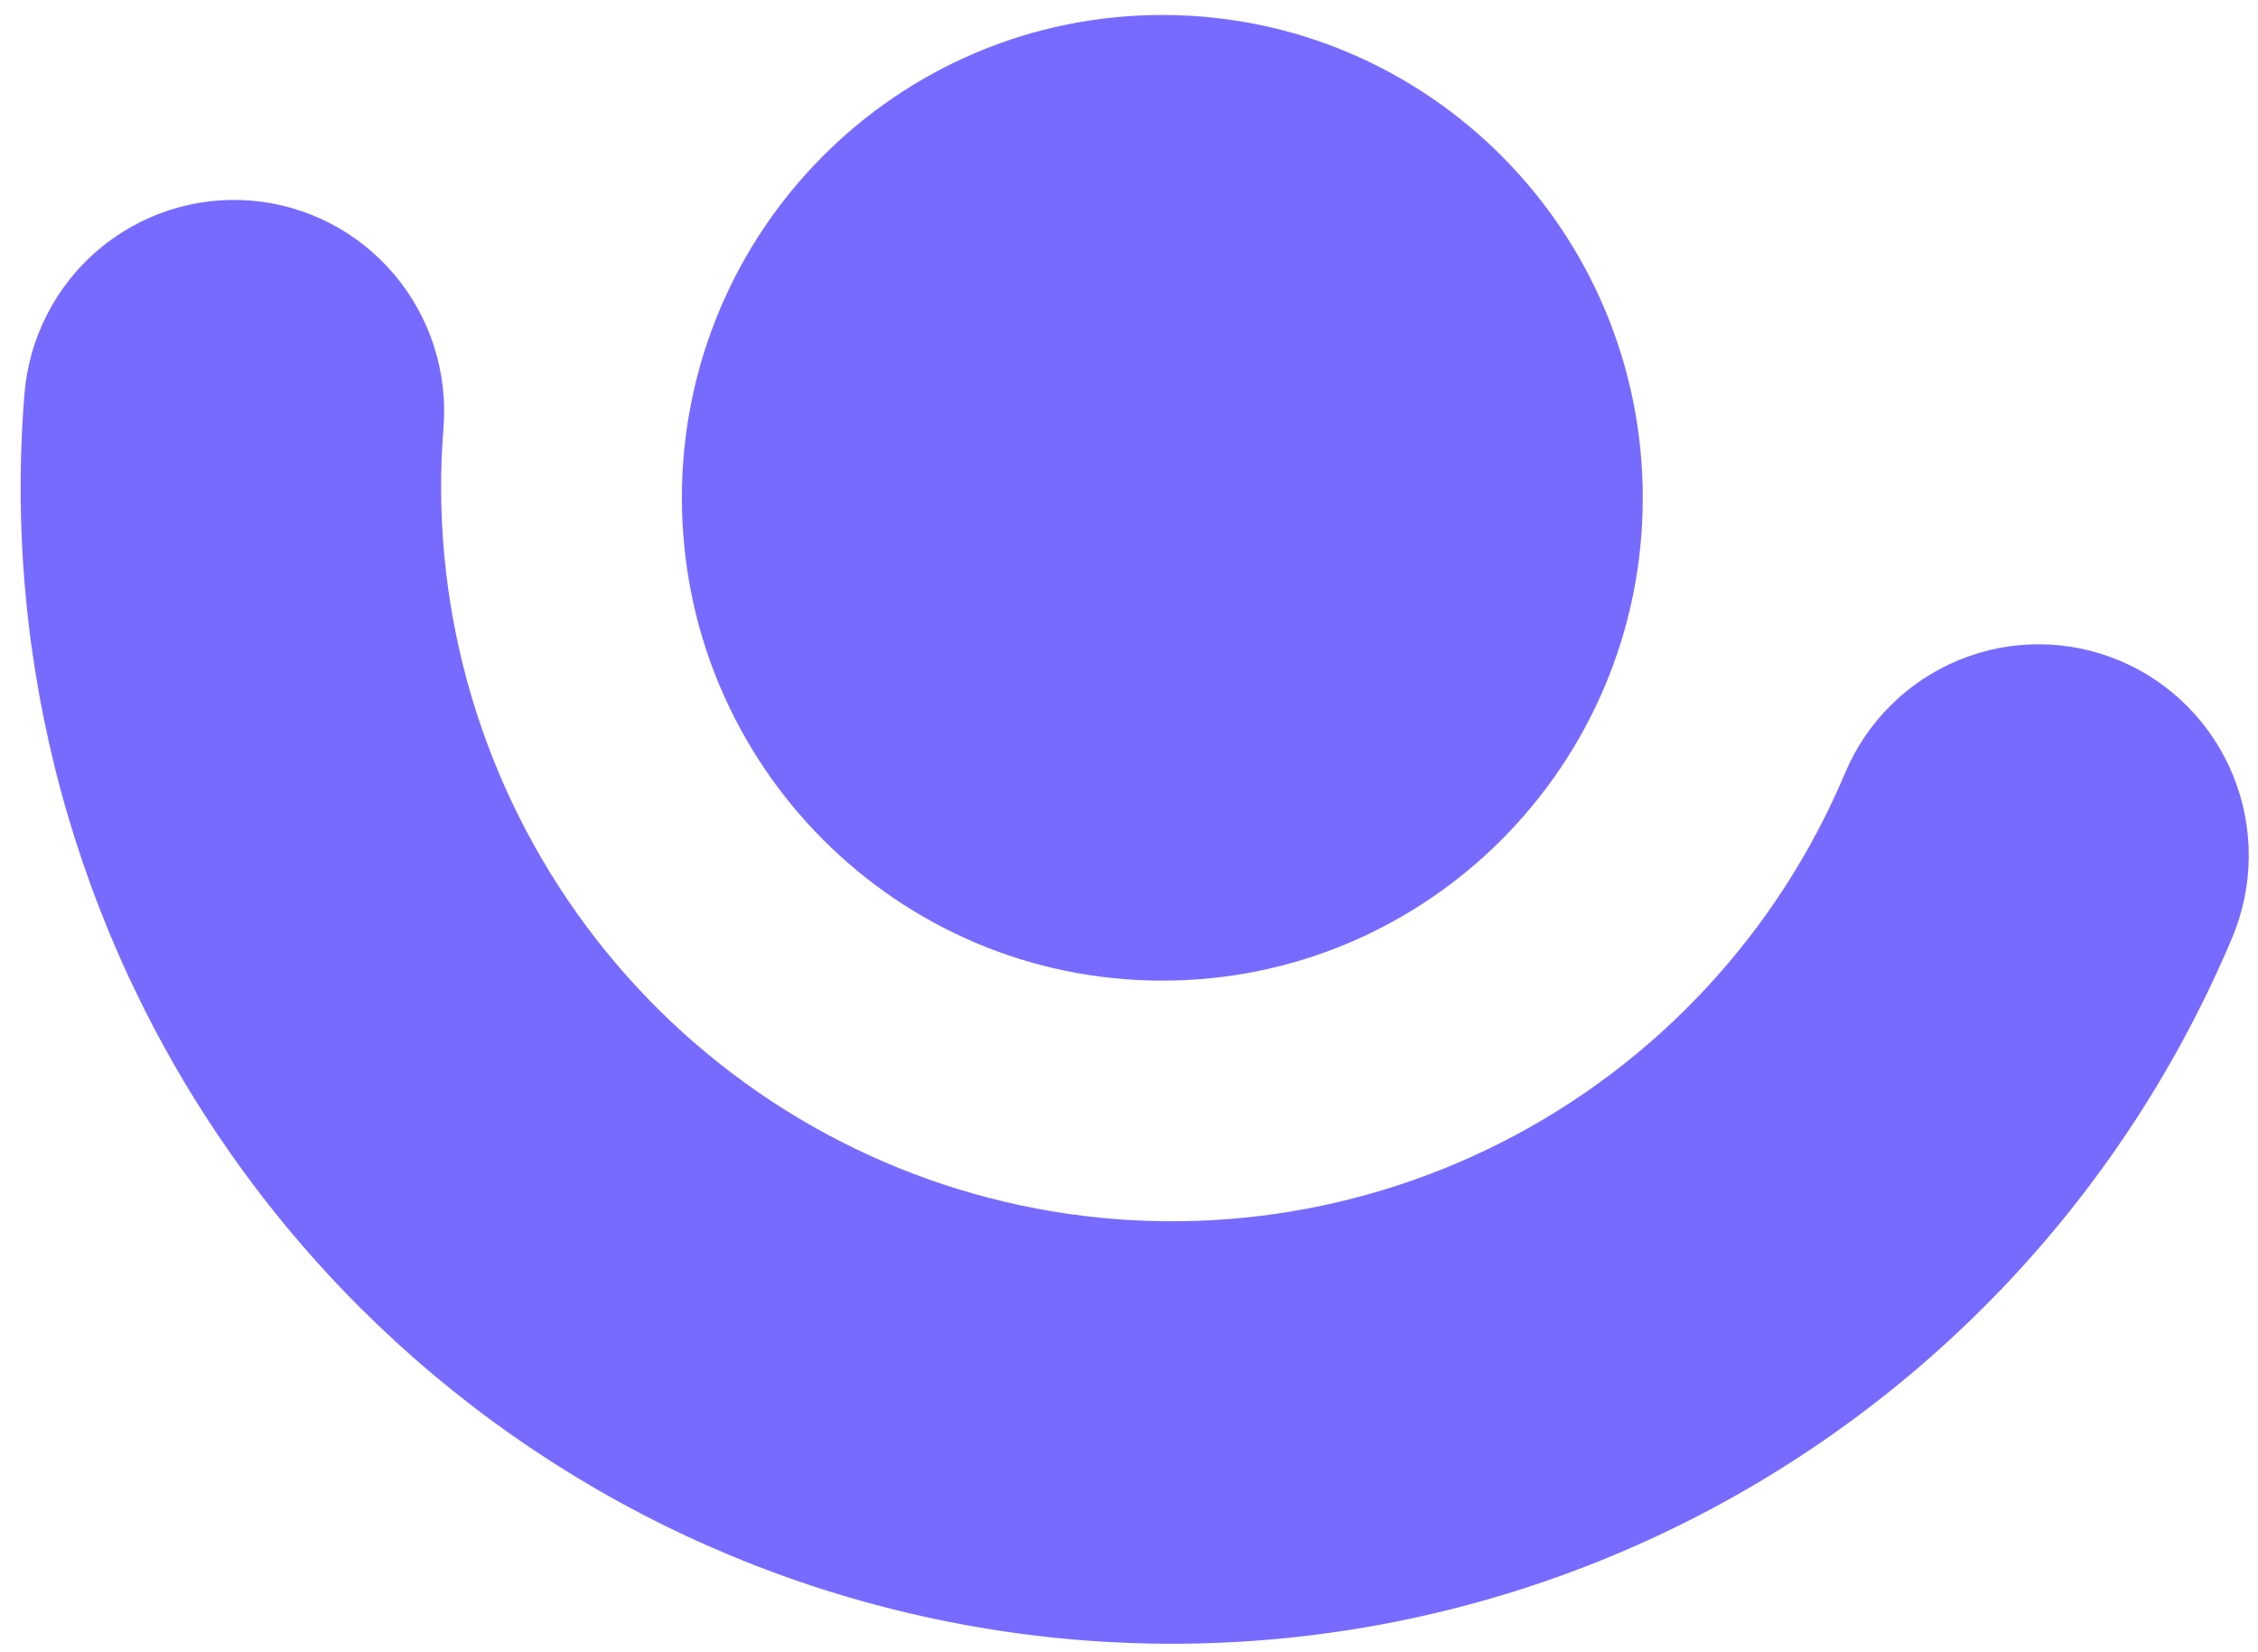 <svg width="82" height="60" viewBox="0 0 82 60" fill="none" xmlns="http://www.w3.org/2000/svg">
<path d="M32.614 58.486C23.107 56.156 14.717 50.544 8.907 42.631C3.097 34.718 0.237 25.006 0.826 15.19C0.843 14.898 0.864 14.606 0.888 14.314C0.968 13.309 1.245 12.331 1.702 11.434C2.159 10.537 2.788 9.739 3.552 9.086C4.316 8.433 5.201 7.938 6.155 7.629C7.11 7.32 8.116 7.203 9.115 7.285C10.115 7.366 11.088 7.645 11.981 8.105C12.873 8.565 13.666 9.198 14.316 9.966C14.964 10.734 15.457 11.623 15.764 12.583C16.07 13.542 16.186 14.553 16.104 15.557C16.089 15.744 16.076 15.93 16.065 16.115C15.698 22.391 17.549 28.595 21.291 33.632C25.033 38.67 30.425 42.217 36.516 43.649C42.607 45.081 49.005 44.304 54.583 41.457C60.16 38.61 64.557 33.874 66.998 28.087C67.387 27.158 67.955 26.316 68.668 25.609C69.381 24.901 70.226 24.341 71.155 23.962C72.084 23.582 73.077 23.39 74.08 23.396C75.082 23.403 76.073 23.607 76.997 23.999C77.921 24.39 78.759 24.96 79.463 25.677C80.167 26.394 80.724 27.243 81.102 28.176C81.48 29.109 81.671 30.108 81.665 31.116C81.658 32.123 81.454 33.119 81.065 34.047C77.195 43.241 70.193 50.749 61.315 55.227C52.438 59.705 42.263 60.861 32.614 58.486L32.614 58.486Z" fill="#776BFF"/>
<path d="M42.211 35.611C51.847 35.611 59.658 27.761 59.658 18.078C59.658 8.394 51.847 0.544 42.211 0.544C32.575 0.544 24.763 8.394 24.763 18.078C24.763 27.761 32.575 35.611 42.211 35.611Z" fill="#776BFF"/>
</svg>
